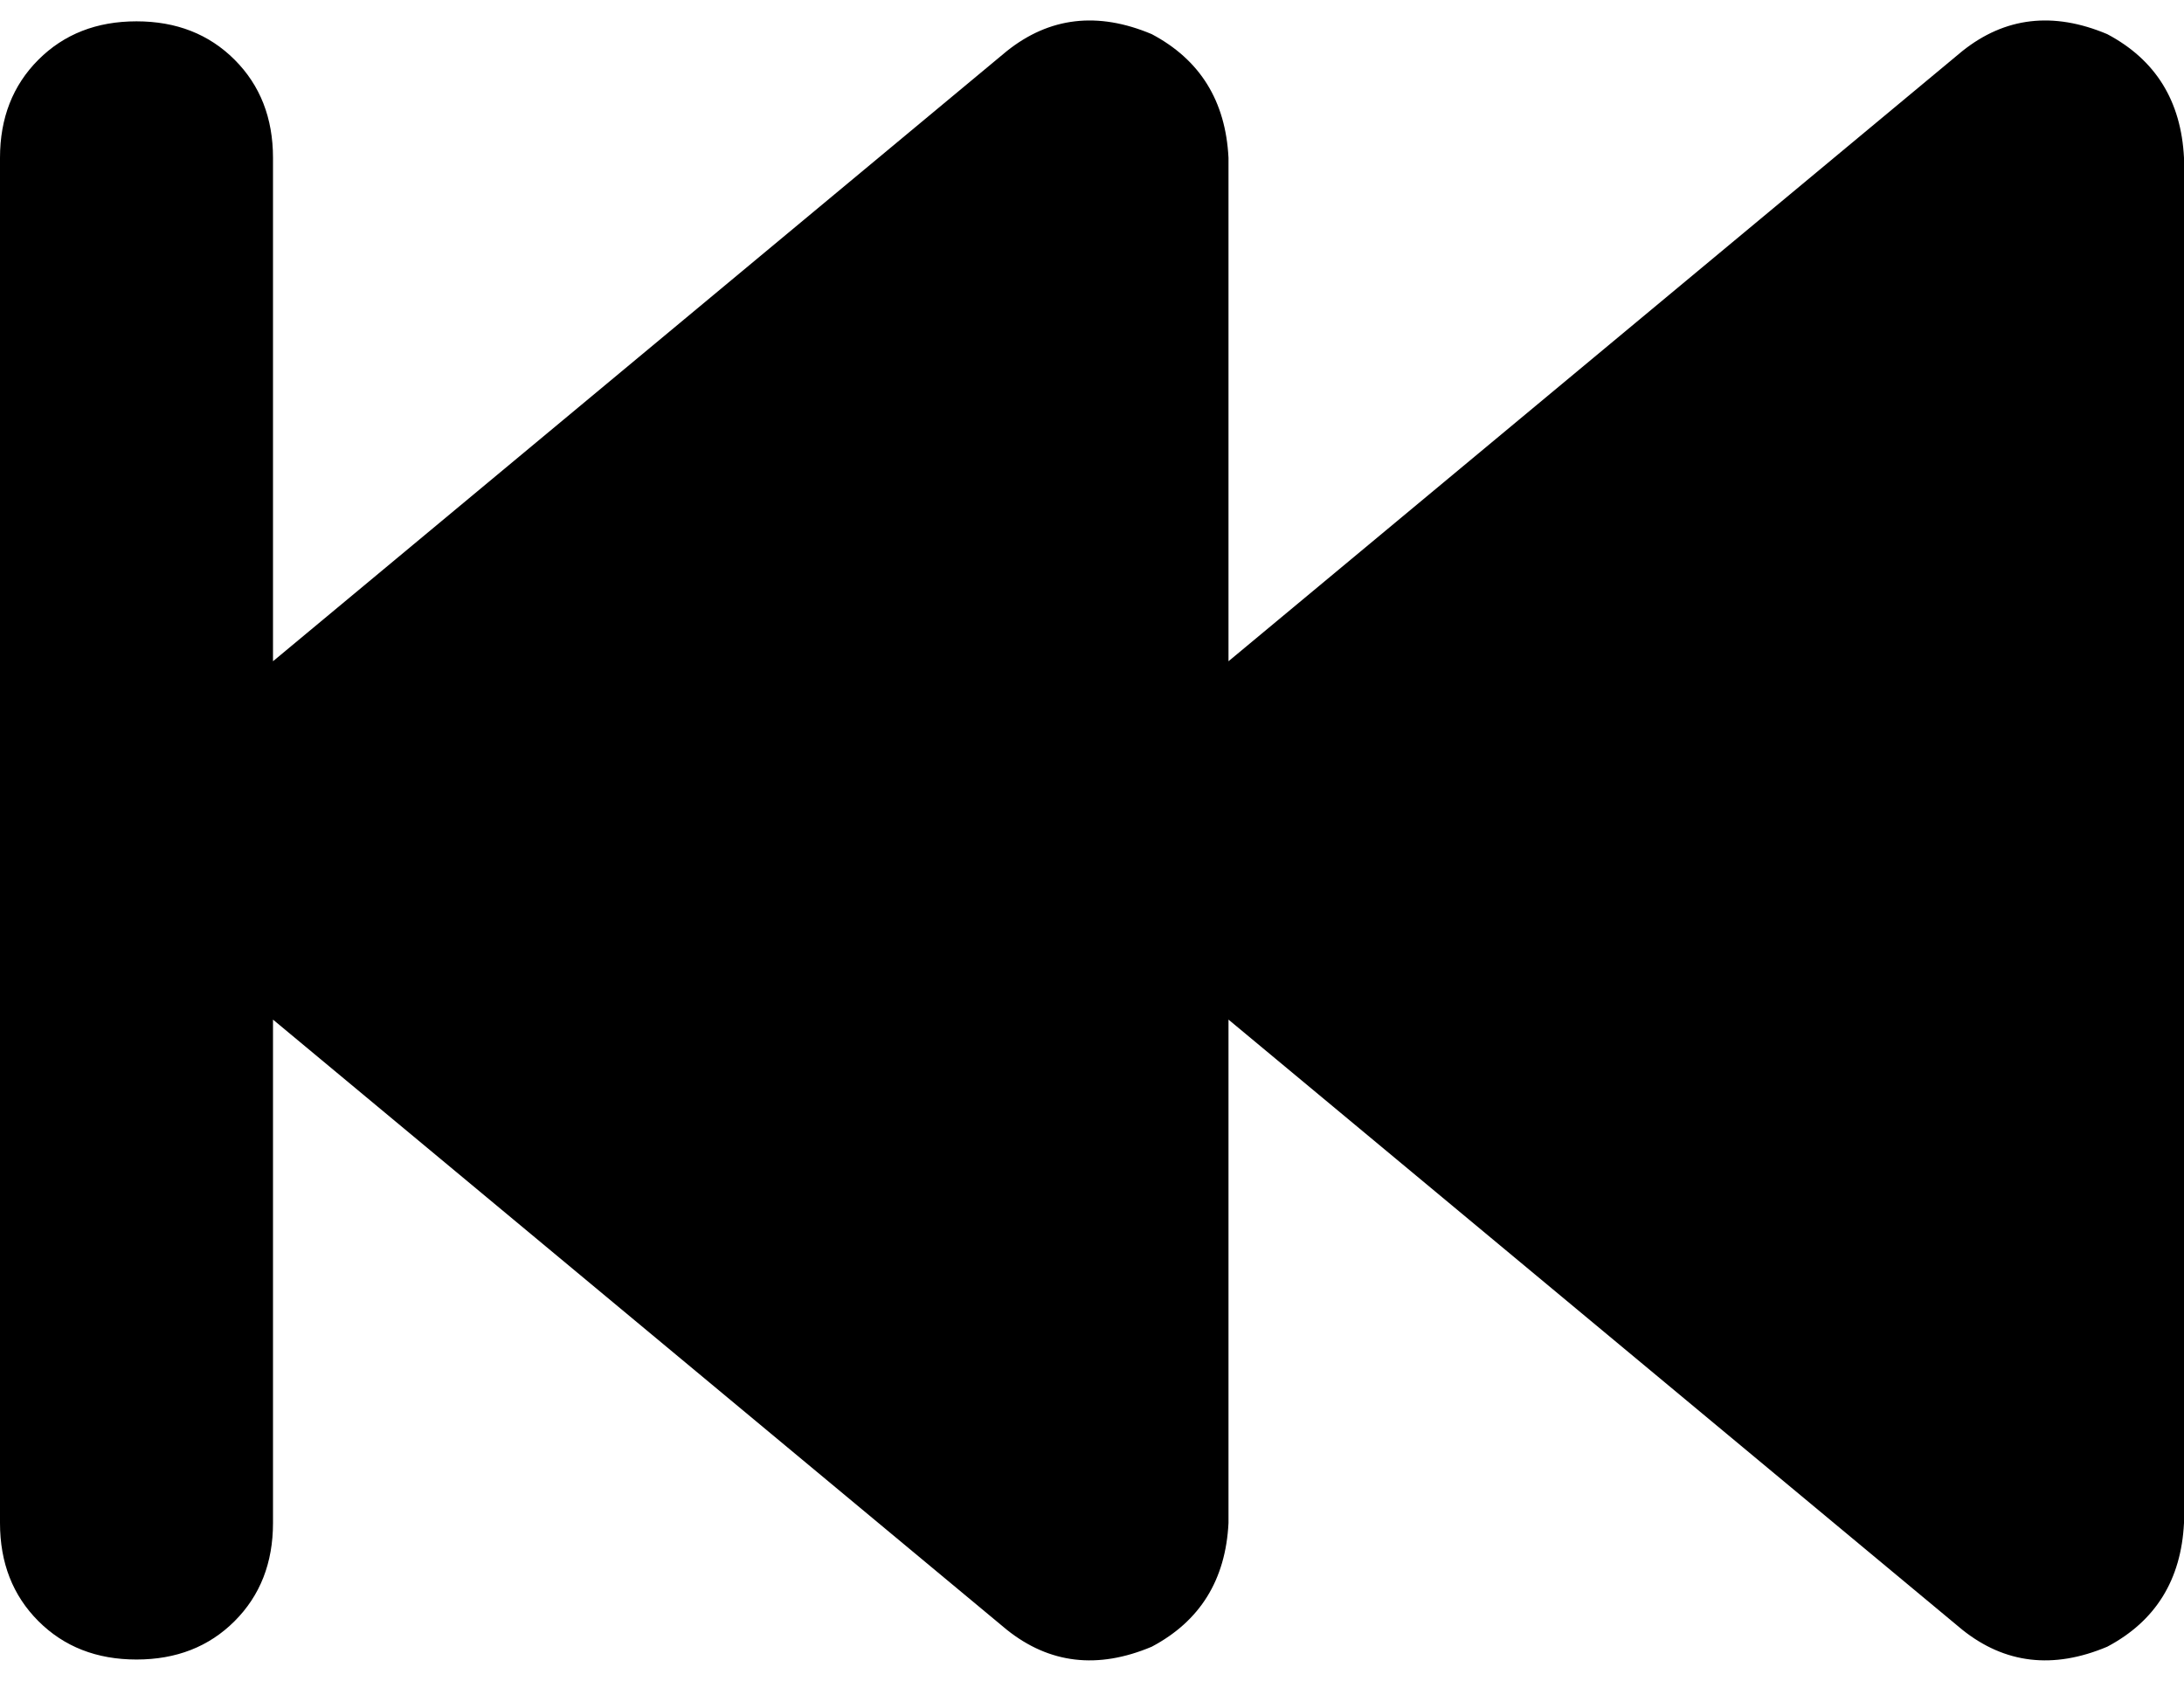 <svg viewBox="0 0 512 394">
  <path
    d="M 494 386 Q 475 394 460 382 L 288 239 L 288 357 Q 287 377 270 386 Q 251 394 236 382 L 64 239 L 64 357 Q 64 371 55 380 Q 46 389 32 389 Q 18 389 9 380 Q 0 371 0 357 L 0 37 Q 0 23 9 14 Q 18 5 32 5 Q 46 5 55 14 Q 64 23 64 37 L 64 155 L 236 12 Q 251 0 270 8 Q 287 17 288 37 L 288 155 L 460 12 Q 475 0 494 8 Q 511 17 512 37 L 512 357 Q 511 377 494 386 L 494 386 Z"
  />
</svg>